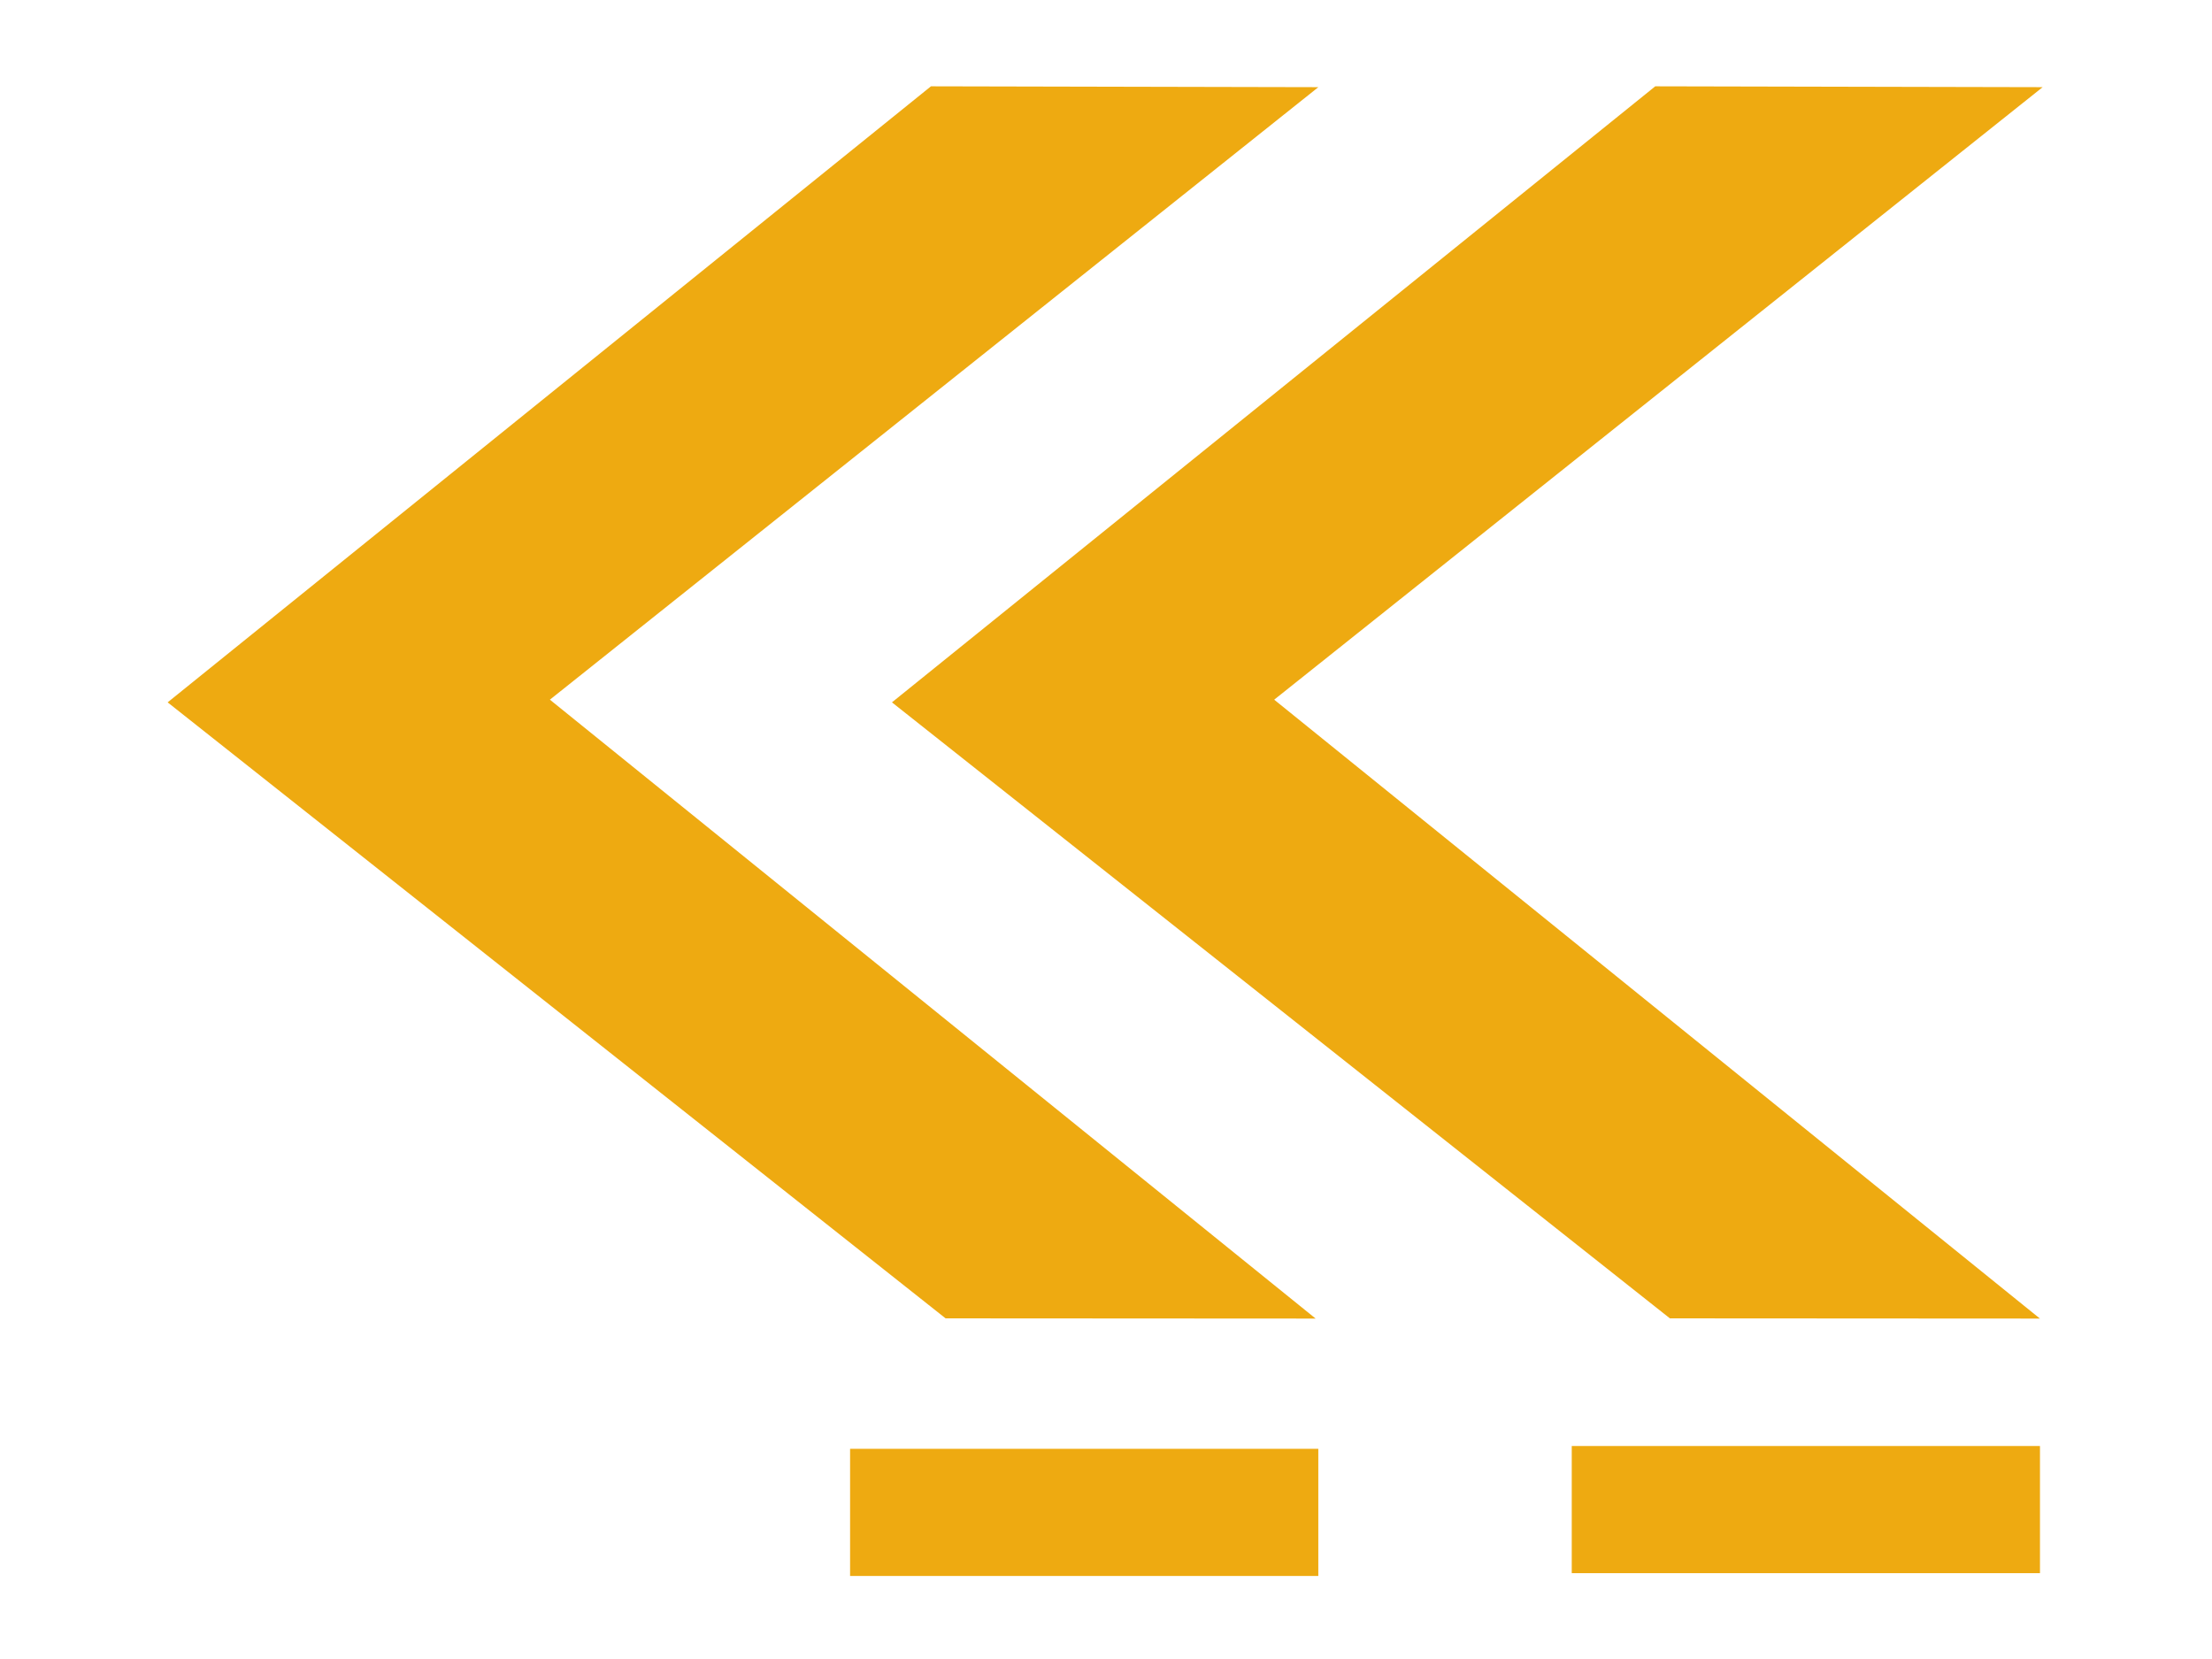 <?xml version="1.0" encoding="UTF-8" standalone="no"?>
<!-- Created with Inkscape (http://www.inkscape.org/) -->

<svg
   xmlns:dc="http://purl.org/dc/elements/1.1/"
   xmlns:cc="http://creativecommons.org/ns#"
   xmlns:rdf="http://www.w3.org/1999/02/22-rdf-syntax-ns#"
   xmlns:svg="http://www.w3.org/2000/svg"
   xmlns="http://www.w3.org/2000/svg"
   xmlns:sodipodi="http://sodipodi.sourceforge.net/DTD/sodipodi-0.dtd"
   xmlns:inkscape="http://www.inkscape.org/namespaces/inkscape"
   width="52"
   height="39"
   id="svg2"
   version="1.1"
   inkscape:version="0.48.5 r10040"
   sodipodi:docname="cfrew2.svg">
  <defs
     id="defs4">
    <inkscape:path-effect
       effect="spiro"
       id="path-effect3813"
       is_visible="true" />
    <inkscape:path-effect
       effect="spiro"
       id="path-effect3809"
       is_visible="true" />
    <inkscape:path-effect
       effect="spiro"
       id="path-effect2998"
       is_visible="true" />
    <inkscape:path-effect
       effect="spiro"
       id="path-effect2998-5"
       is_visible="true" />
    <inkscape:path-effect
       effect="spiro"
       id="path-effect2998-3"
       is_visible="true" />
    <inkscape:path-effect
       effect="spiro"
       id="path-effect2998-37"
       is_visible="true" />
    <inkscape:path-effect
       effect="spiro"
       id="path-effect3809-4"
       is_visible="true" />
  </defs>
  <sodipodi:namedview
     id="base"
     pagecolor="#ffffff"
     bordercolor="#666666"
     borderopacity="1.0"
     inkscape:pageopacity="0.0"
     inkscape:pageshadow="2"
     inkscape:zoom="22.627417"
     inkscape:cx="19.074236"
     inkscape:cy="1.9368461"
     inkscape:document-units="px"
     inkscape:current-layer="layer1"
     showgrid="false"
     fit-margin-top="0"
     fit-margin-left="0"
     fit-margin-right="0"
     fit-margin-bottom="0"
     inkscape:window-width="1680"
     inkscape:window-height="995"
     inkscape:window-x="-2"
     inkscape:window-y="-3"
     inkscape:window-maximized="1" />
  <g
     inkscape:label="Ebene 1"
     inkscape:groupmode="layer"
     id="layer1"
     transform="translate(-391.143,-718.576)">
    <path
       style="fill:#eeaa11;fill-opacity:1"
       d="m 430.055,720.605 -17.944,14.482 18.288,14.481 8.699,0.005 -18.001,-14.549 18.065,-14.399 -9.108,-0.02"
       id="path3807"
       inkscape:path-effect="#path-effect3809"
       inkscape:original-d="m 430.05466,720.60543 -17.94424,14.48184 18.28837,14.48128 8.69928,0.005 -18.00074,-14.54884 18.06487,-14.3993 z"
       inkscape:connector-curvature="0"
       sodipodi:nodetypes="ccccccc" />
    <path
       style="fill:#eeaa11;fill-opacity:1"
       d="m 413.028,720.605 -17.944,14.482 18.288,14.481 8.699,0.005 -18.001,-14.549 18.065,-14.399 -9.108,-0.02"
       id="path3807-5"
       inkscape:path-effect="#path-effect3809-4"
       inkscape:original-d="m 413.02793,720.60501 -17.94424,14.48184 18.28837,14.48128 8.69928,0.005 -18.00074,-14.54884 18.06487,-14.3993 z"
       inkscape:connector-curvature="0"
       sodipodi:nodetypes="ccccccc" />
    <rect
       style="fill:#eeaa11;fill-opacity:1"
       id="rect3885"
       width="11.007"
       height="2.989"
       x="-439.099"
       y="752.569"
       transform="scale(-1,1)" />
    <rect
       style="fill:#eeaa11;fill-opacity:1"
       id="rect3885-9"
       width="11.007"
       height="2.989"
       x="-422.134"
       y="752.635"
       transform="scale(-1,1)" />
  </g>
</svg>
